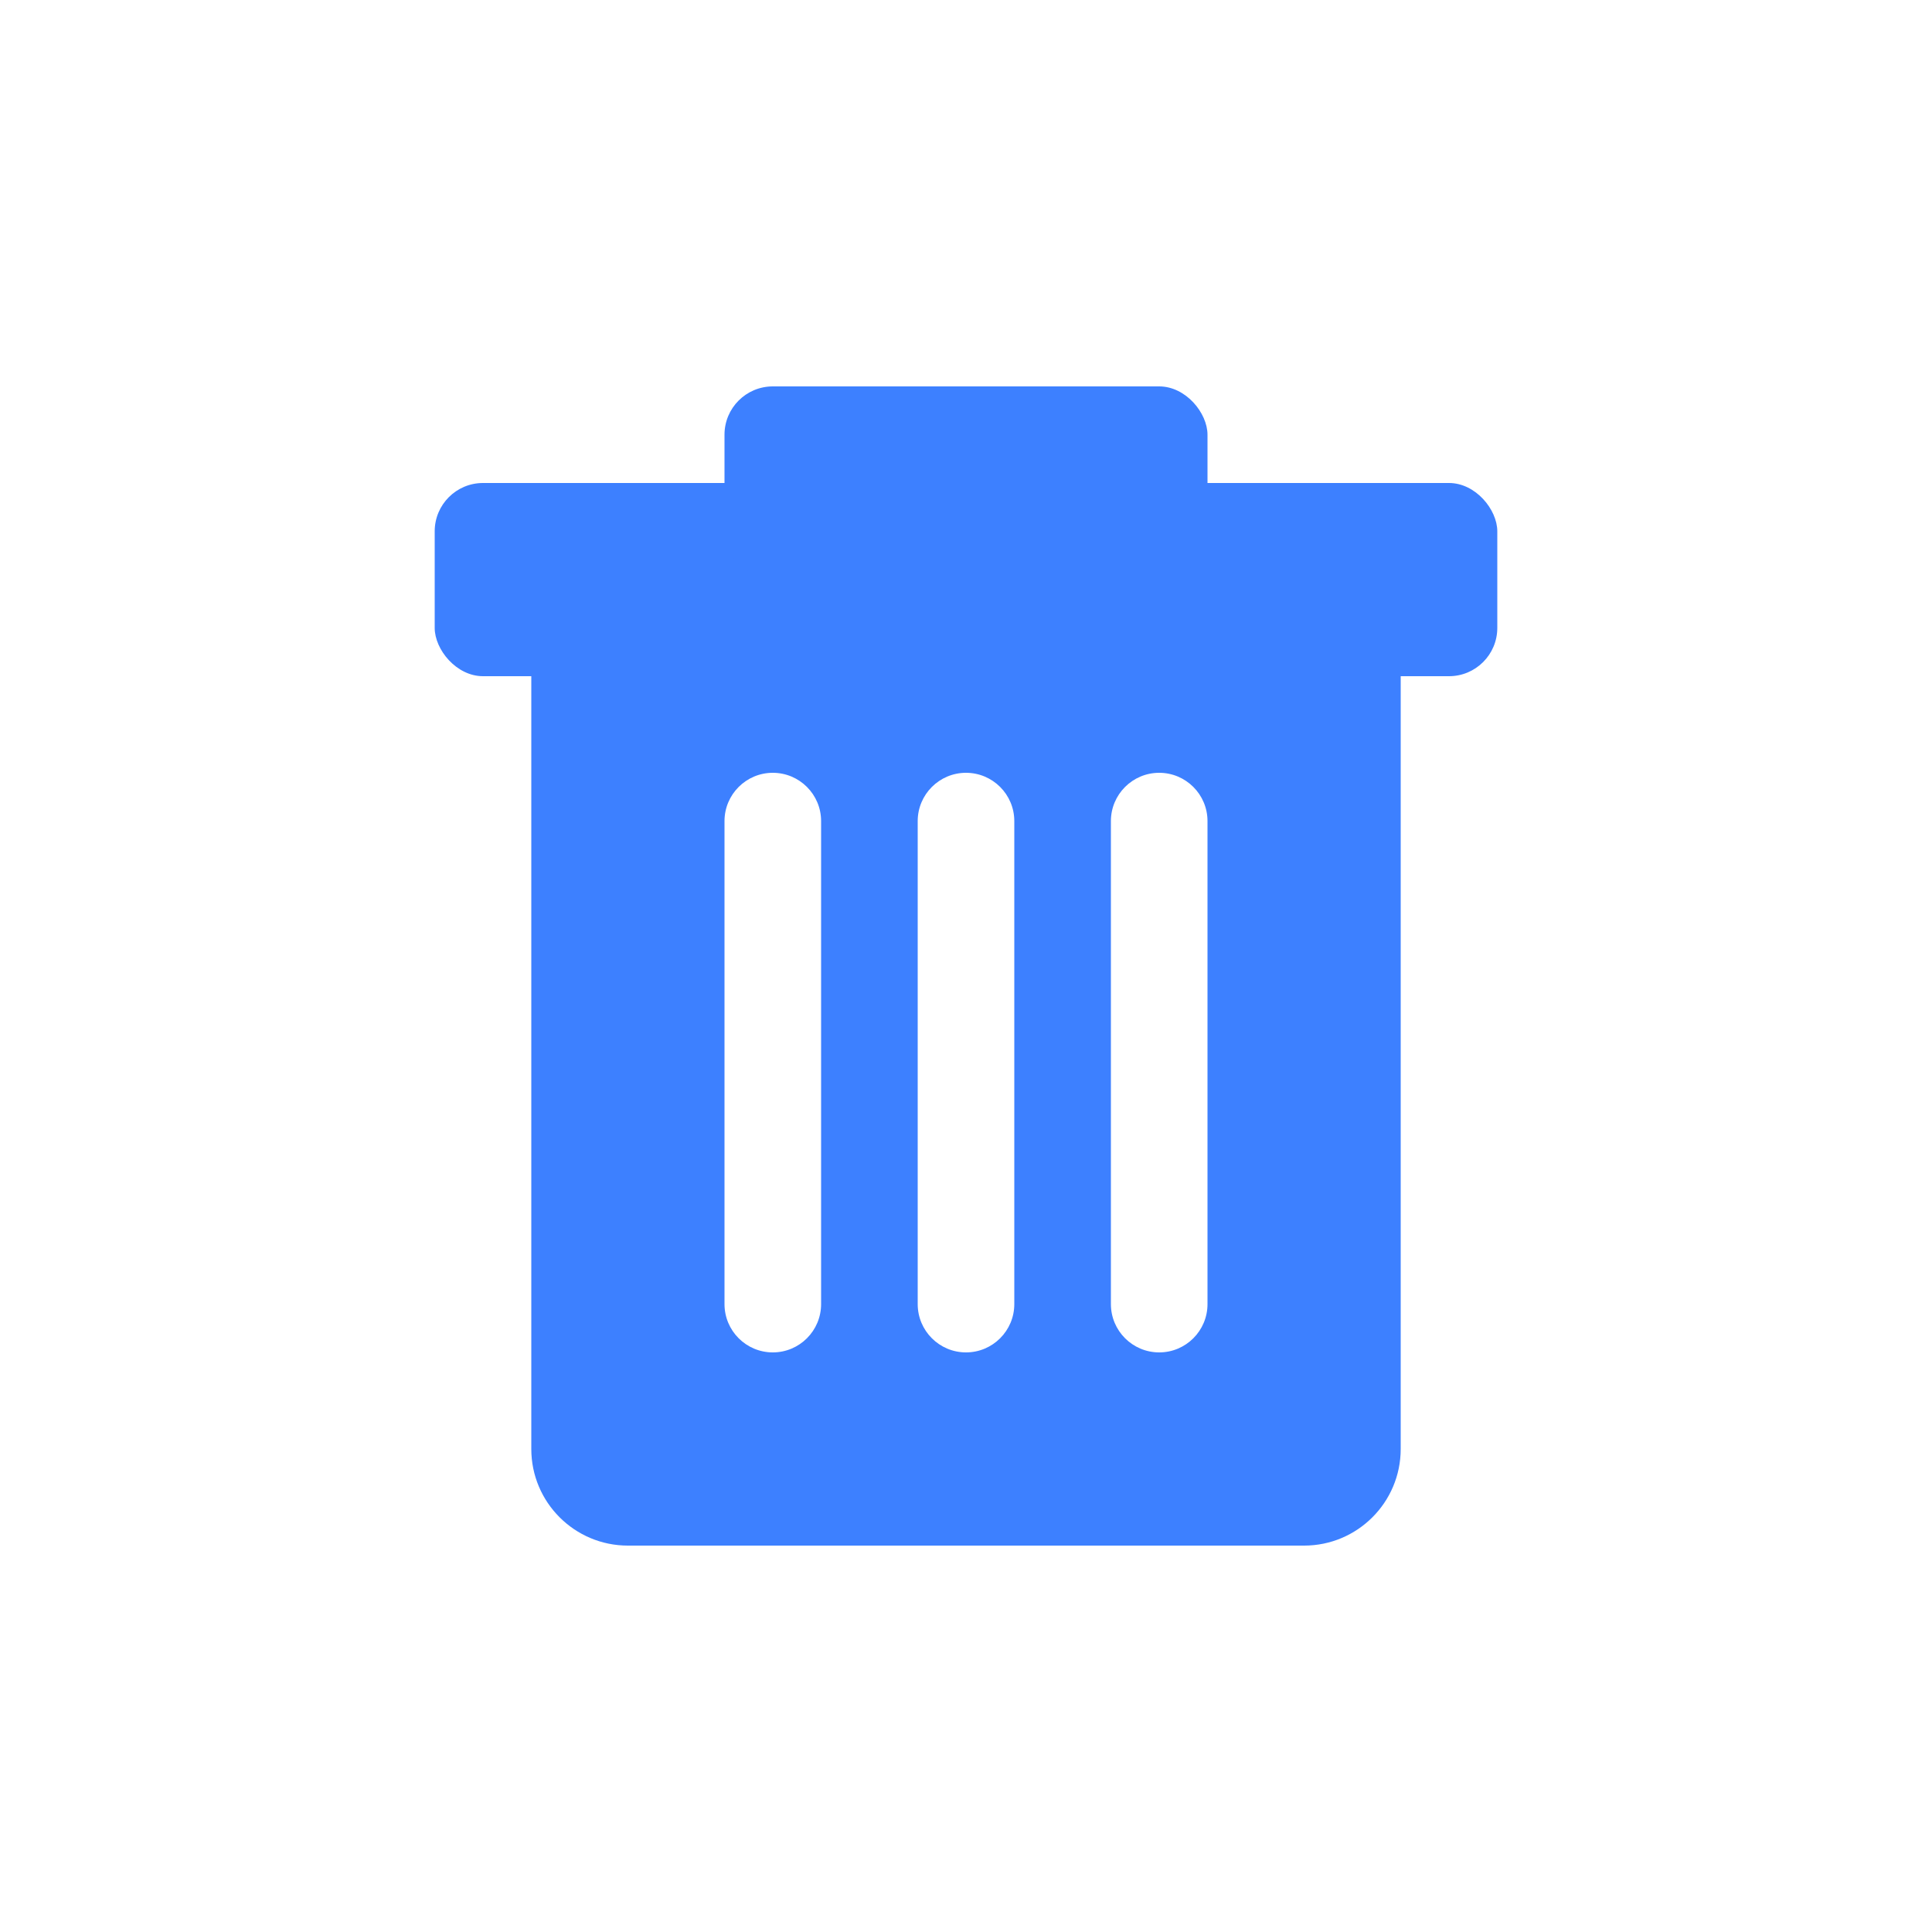 <?xml version="1.0" encoding="UTF-8"?>
<svg width="20px" height="20px" viewBox="0 0 20 20" version="1.1" xmlns="http://www.w3.org/2000/svg" xmlns:xlink="http://www.w3.org/1999/xlink">
    <!-- Generator: Sketch 52.1 (67048) - http://www.bohemiancoding.com/sketch -->
    <title>画板</title>
    <desc>Created with Sketch.</desc>
    <g id="画板" stroke="none" stroke-width="1" fill="none" fill-rule="evenodd">
        <g id="del-off" transform="translate(4.5, 4)" fill="#3D80FF">
            <path d="M1,2 L10,2 L10,11 C10,11.552 9.552,12 9,12 L2,12 C1.448,12 1,11.552 1,11 L1,2 Z M3.5,4 C3.224,4 3,4.224 3,4.5 L3,9.5 C3,9.776 3.224,10 3.5,10 C3.776,10 4,9.776 4,9.5 L4,4.5 C4,4.224 3.776,4 3.5,4 Z M7.5,4 C7.224,4 7,4.224 7,4.5 L7,9.5 C7,9.776 7.224,10 7.5,10 C7.776,10 8,9.776 8,9.5 L8,4.5 C8,4.224 7.776,4 7.5,4 Z M5.5,4 C5.224,4 5,4.224 5,4.5 L5,9.5 C5,9.776 5.224,10 5.5,10 C5.776,10 6,9.776 6,9.5 L6,4.5 C6,4.224 5.776,4 5.5,4 Z" id="合并形状" fill-rule="nonzero"></path>
            <rect id="矩形" x="0" y="1" width="11" height="2" rx="0.5"></rect>
            <rect id="矩形" x="3" y="0" width="5" height="2" rx="0.5"></rect>
        </g>
    </g>
</svg>